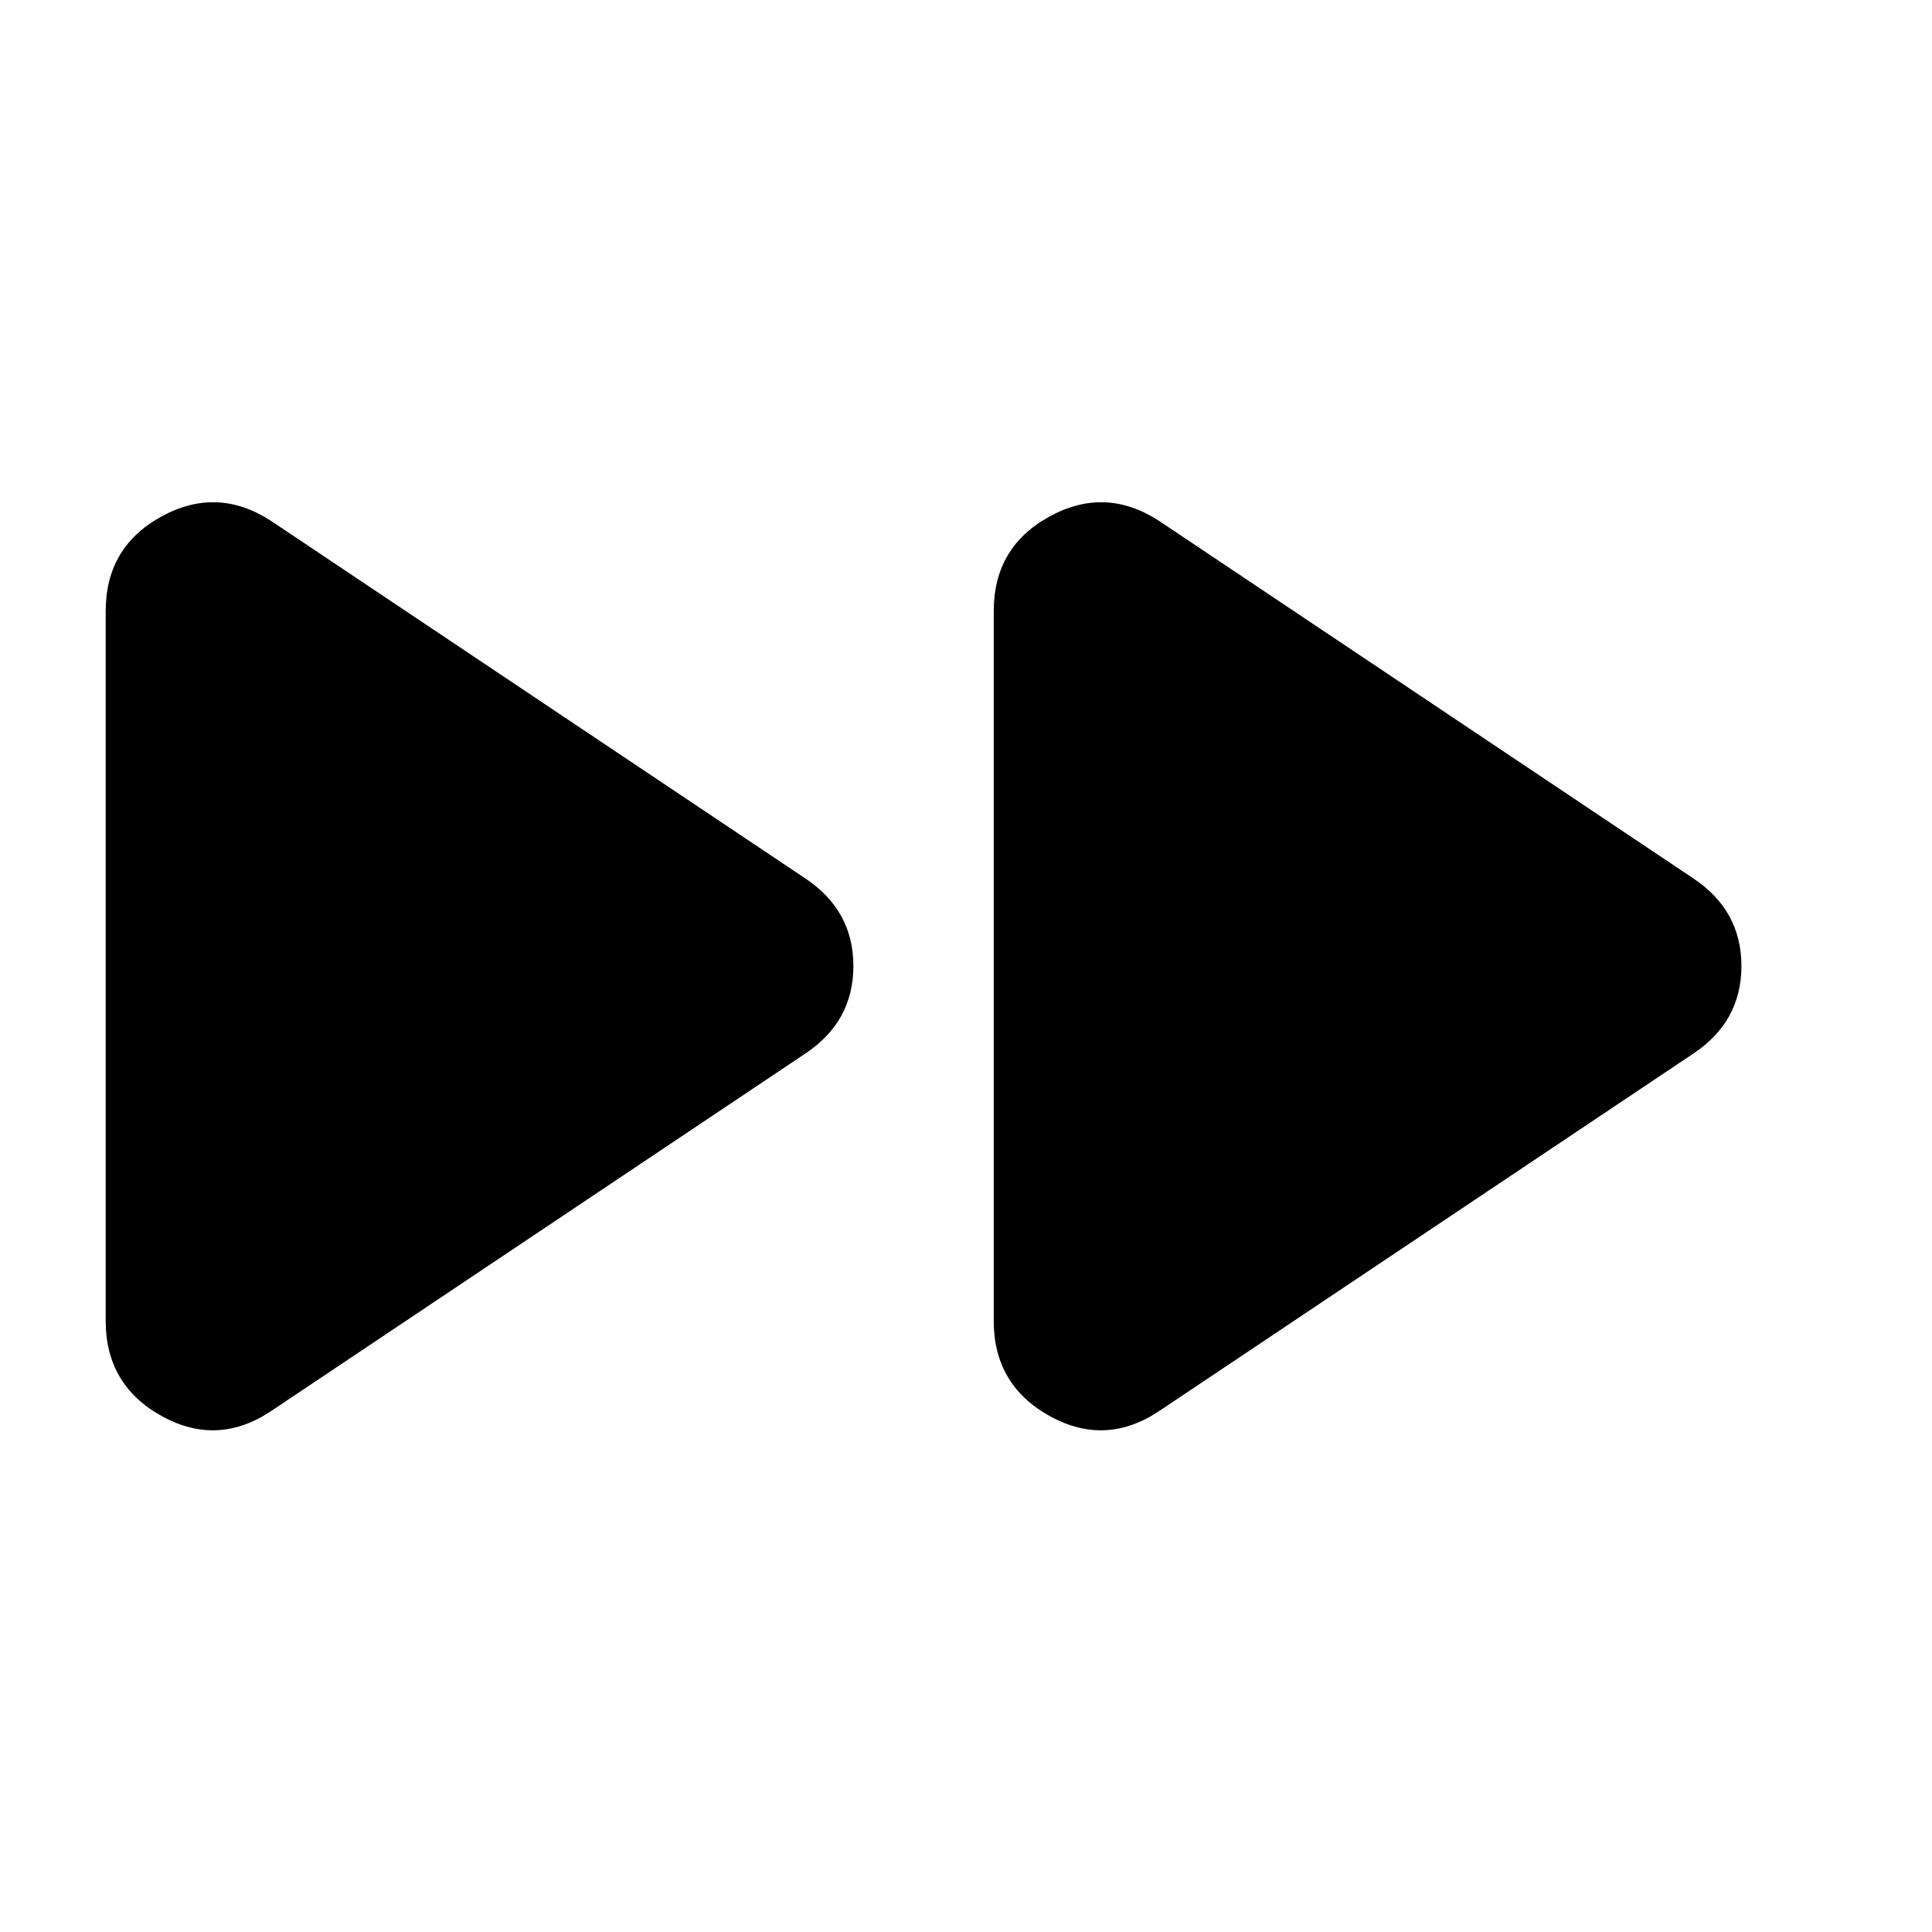 <svg xmlns="http://www.w3.org/2000/svg" height="24" viewBox="0 -960 960 960" width="24"><path d="M134.868-258.955q-26.783 17.956-54.566 2.565-27.783-15.392-27.783-47.305v-352.61q0-31.913 27.783-47.087 27.783-15.175 54.566 2.347L399.826-523.74q24.217 15.957 24.217 43.74t-24.217 43.74L134.868-258.955Zm441.263 0q-26.783 17.956-54.566 2.565-27.783-15.392-27.783-47.305v-352.61q0-31.913 27.783-47.087 27.783-15.175 54.566 2.347L841.089-523.74q24.217 15.957 24.217 43.74t-24.217 43.74L576.131-258.955Z"/></svg>